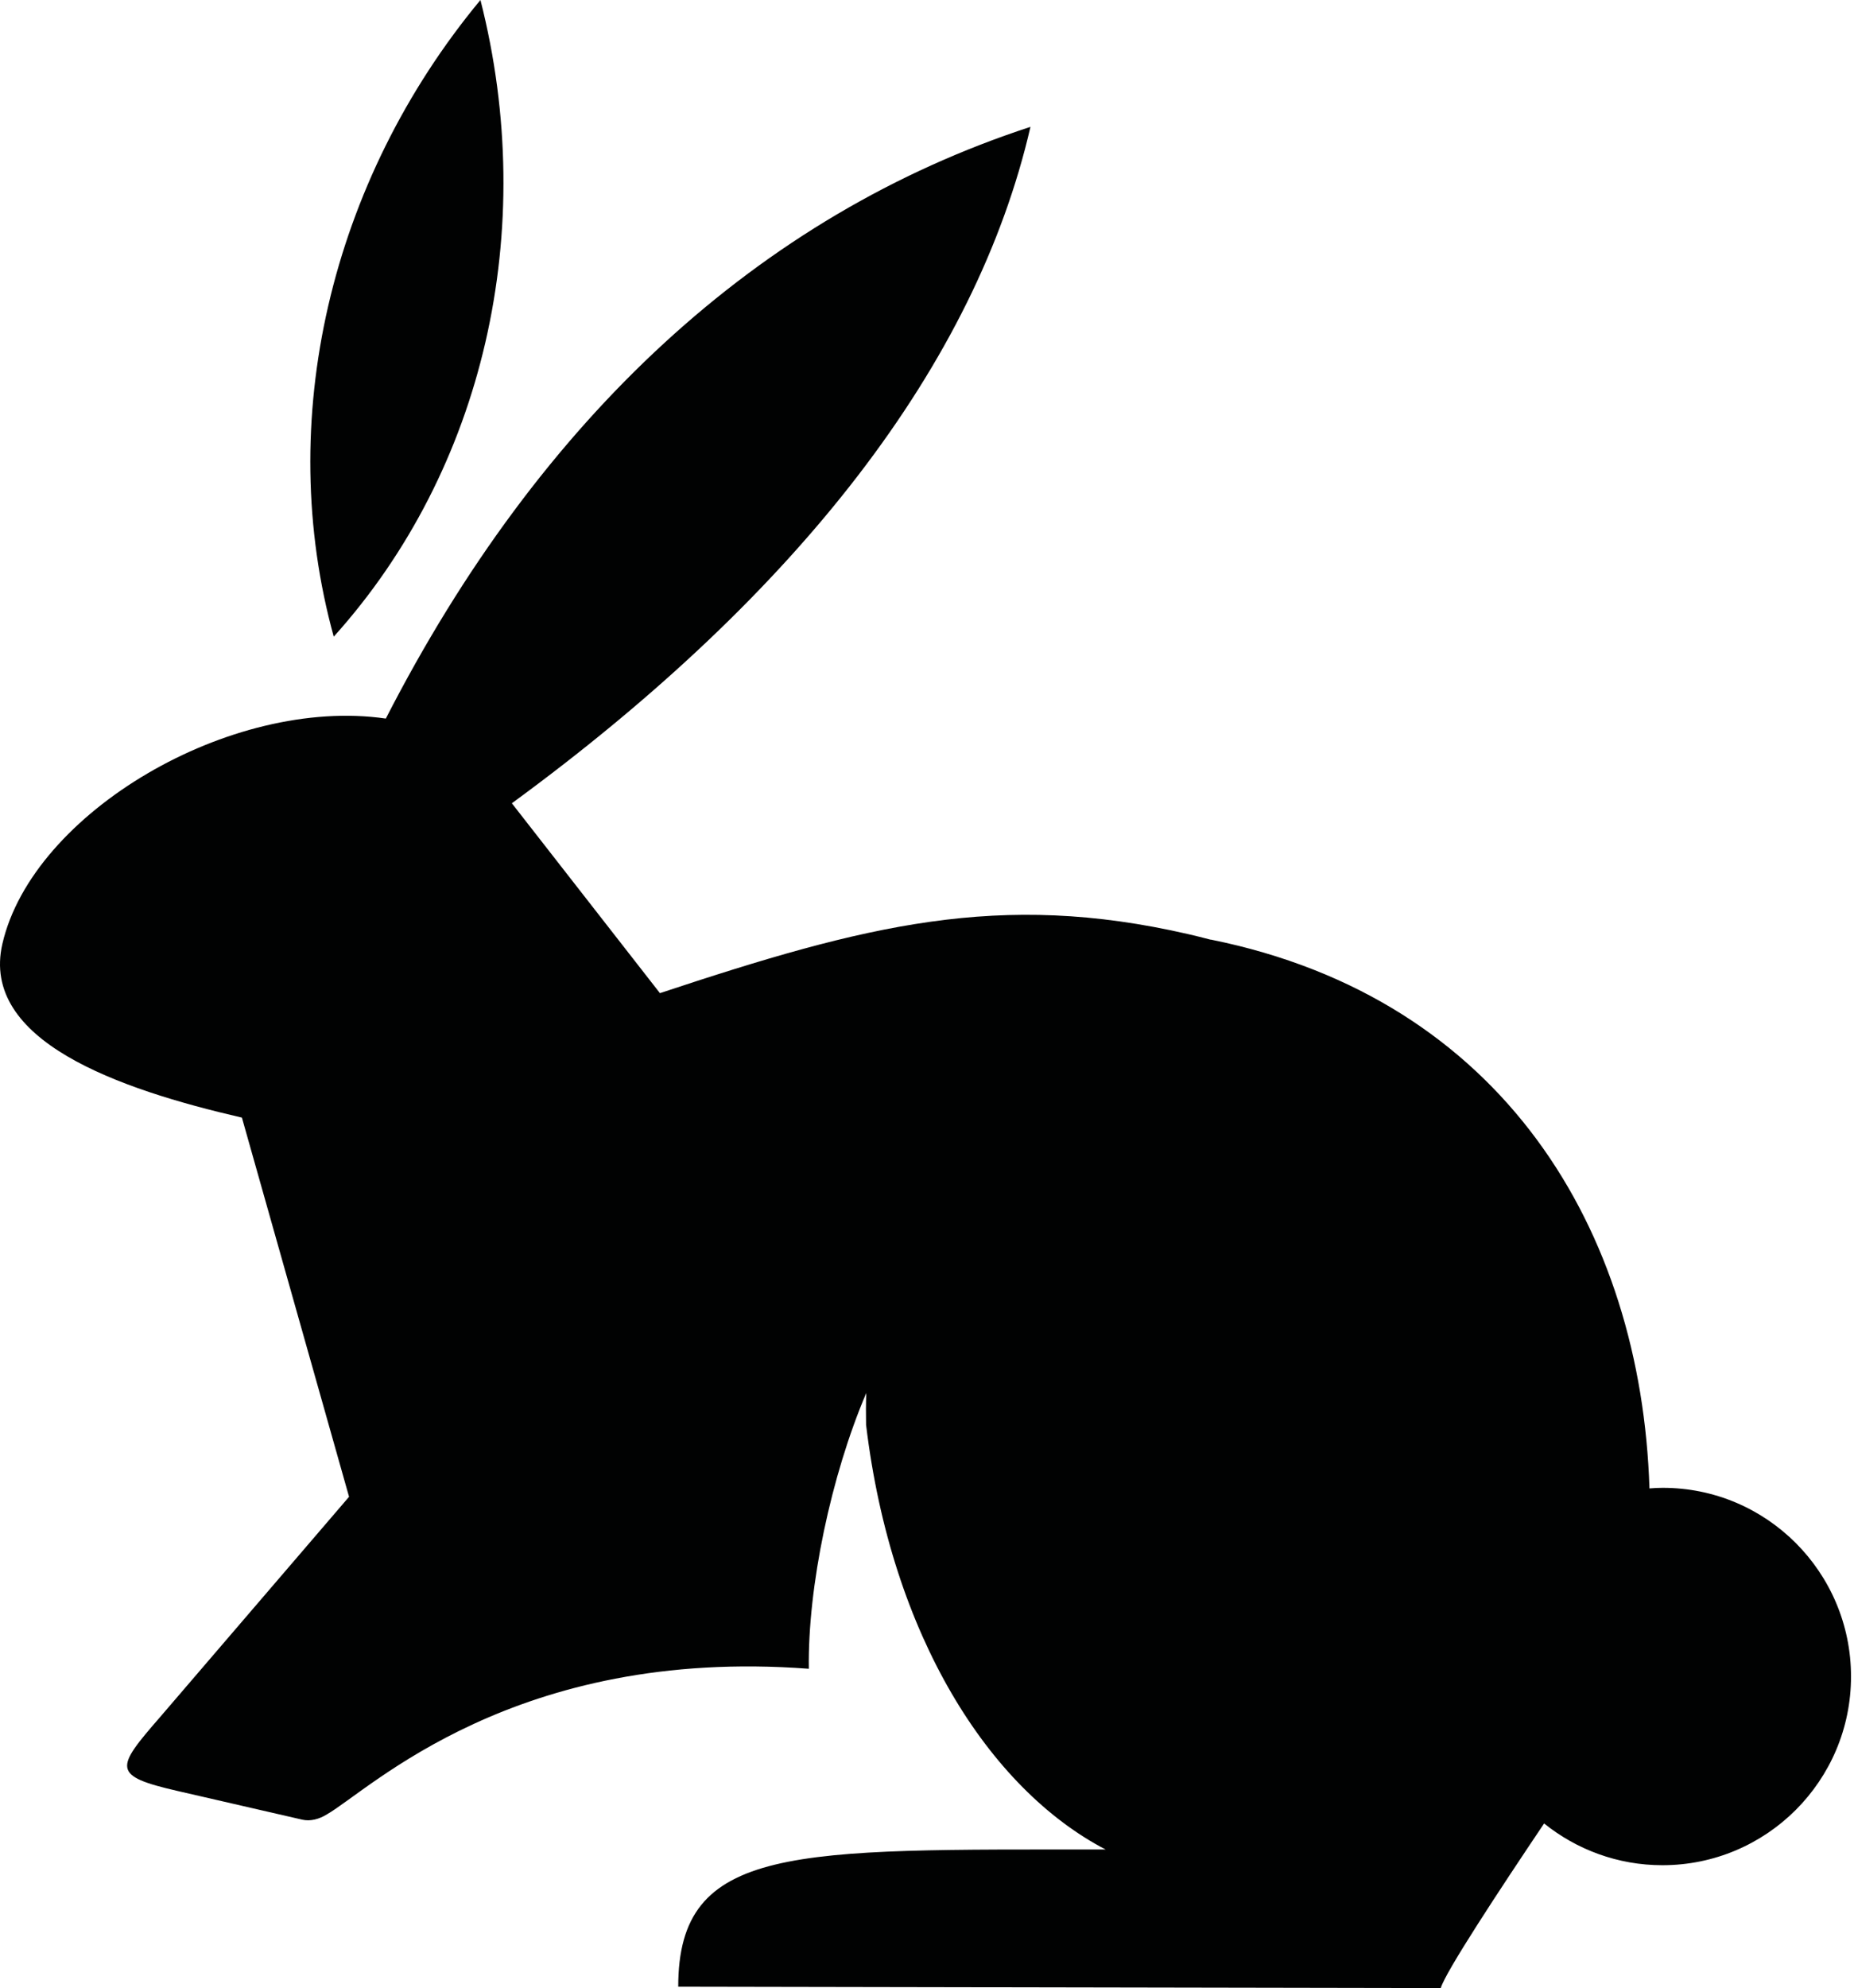 <?xml version="1.0" encoding="utf-8"?>
<!-- Generator: Adobe Illustrator 22.0.1, SVG Export Plug-In . SVG Version: 6.00 Build 0)  -->
<svg version="1.1" id="Layer_1" xmlns="http://www.w3.org/2000/svg" xmlns:xlink="http://www.w3.org/1999/xlink" x="0px" y="0px"
	 viewBox="0 0 932.7 1000" style="enable-background:new 0 0 932.7 1000;" xml:space="preserve">
<style type="text/css">
	.st0{fill:#010202;}
</style>
<path class="st0" d="M931.2,843.2c0,52.4-42.5,94.9-94.9,94.9c-22.5,0-43.2-7.9-59.5-21c-22.6,33.6-49.7,74.8-52,82.8l-383.6-0.7
	c0-71.7,58.1-69,215-69c-58.7-30.6-107.8-107.7-120.5-213.6c-0.1-5.2-0.1-10.5,0.1-16c-17.7,41.5-29.5,97.5-28.9,138.7
	c-148-11.2-220.8,60.8-242.4,73.2c-4,2.5-8.4,3.6-12.4,2.7l-62.6-14.4c-33.6-7.7-31.4-11.4-8.8-37.4l94.9-110.6l-53.9-190.7
	C59.3,547.7-10,523.4,1.2,474.7c15.2-66,114.9-124.6,192.9-113.3c77.7-151.6,188-253.1,324.3-297.6C491,182.7,402.2,298.1,257.5,404
	l74.5,95.5c103.7-34.4,170.8-51.5,265.7-29.7c3.8,0.9,7.6,1.8,11.3,2.8c0.1,0,0.2,0,0.3,0c146.8,29.7,216.4,146.2,220.5,276
	c2.2-0.2,4.4-0.3,6.6-0.3C888.7,748.2,931.2,790.8,931.2,843.2z M241.7,0C165.8,91.5,138,212,167.9,320.2
	C243.5,236.3,271.2,115.8,241.7,0z"/>
</svg>
